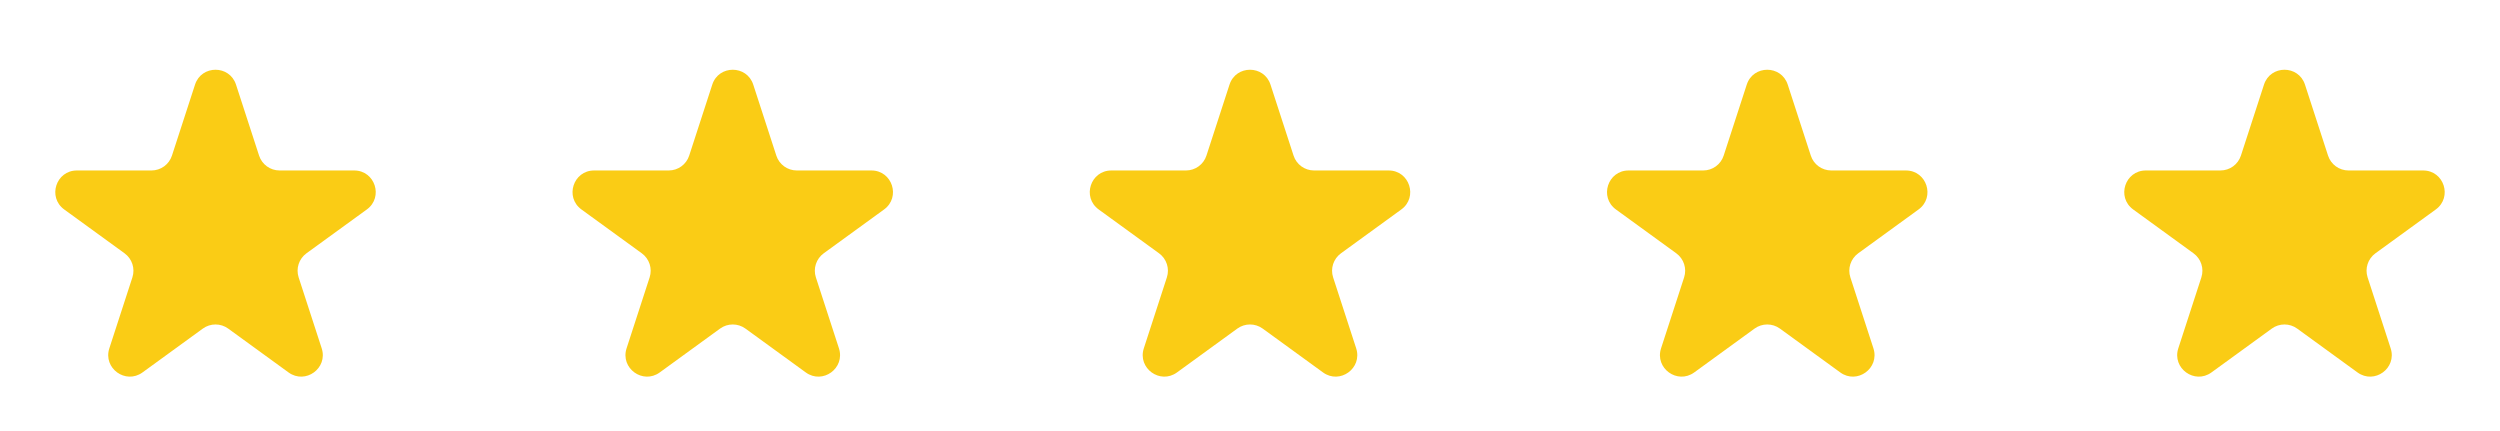 <svg width="116" height="20" viewBox="0 0 116 20" fill="none" xmlns="http://www.w3.org/2000/svg">
<path d="M9.049 3.927C9.348 3.006 10.652 3.006 10.951 3.927L12.021 7.219C12.155 7.631 12.538 7.91 12.972 7.91H16.433C17.402 7.91 17.804 9.149 17.021 9.719L14.22 11.753C13.87 12.008 13.723 12.459 13.857 12.871L14.927 16.163C15.226 17.084 14.172 17.85 13.388 17.281L10.588 15.246C10.237 14.992 9.763 14.992 9.412 15.246L6.612 17.281C5.828 17.85 4.774 17.084 5.073 16.163L6.143 12.871C6.277 12.459 6.13 12.008 5.779 11.753L2.979 9.719C2.196 9.149 2.598 7.91 3.567 7.91H7.028C7.462 7.91 7.845 7.631 7.979 7.219L9.049 3.927Z" fill="#FACC15"/>
<path d="M33.049 3.927C33.348 3.006 34.652 3.006 34.951 3.927L36.021 7.219C36.154 7.631 36.538 7.91 36.972 7.91H40.433C41.402 7.91 41.804 9.149 41.021 9.719L38.221 11.753C37.87 12.008 37.723 12.459 37.857 12.871L38.927 16.163C39.226 17.084 38.172 17.85 37.388 17.281L34.588 15.246C34.237 14.992 33.763 14.992 33.412 15.246L30.612 17.281C29.828 17.85 28.774 17.084 29.073 16.163L30.143 12.871C30.277 12.459 30.13 12.008 29.779 11.753L26.979 9.719C26.196 9.149 26.598 7.91 27.567 7.91H31.028C31.462 7.91 31.846 7.631 31.979 7.219L33.049 3.927Z" fill="#FACC15"/>
<path d="M57.049 3.927C57.348 3.006 58.652 3.006 58.951 3.927L60.021 7.219C60.154 7.631 60.538 7.91 60.972 7.91H64.433C65.402 7.91 65.804 9.149 65.021 9.719L62.221 11.753C61.87 12.008 61.723 12.459 61.857 12.871L62.927 16.163C63.226 17.084 62.172 17.85 61.388 17.281L58.588 15.246C58.237 14.992 57.763 14.992 57.412 15.246L54.612 17.281C53.828 17.85 52.774 17.084 53.073 16.163L54.143 12.871C54.277 12.459 54.13 12.008 53.779 11.753L50.979 9.719C50.196 9.149 50.598 7.91 51.567 7.91H55.028C55.462 7.91 55.846 7.631 55.979 7.219L57.049 3.927Z" fill="#FACC15"/>
<path d="M81.049 3.927C81.348 3.006 82.652 3.006 82.951 3.927L84.021 7.219C84.154 7.631 84.538 7.91 84.972 7.91H88.433C89.402 7.91 89.804 9.149 89.021 9.719L86.221 11.753C85.87 12.008 85.723 12.459 85.857 12.871L86.927 16.163C87.226 17.084 86.172 17.85 85.388 17.281L82.588 15.246C82.237 14.992 81.763 14.992 81.412 15.246L78.612 17.281C77.828 17.85 76.774 17.084 77.073 16.163L78.143 12.871C78.277 12.459 78.13 12.008 77.779 11.753L74.979 9.719C74.196 9.149 74.598 7.91 75.567 7.91H79.028C79.462 7.91 79.846 7.631 79.979 7.219L81.049 3.927Z" fill="#FACC15"/>
<path d="M105.049 3.927C105.348 3.006 106.652 3.006 106.951 3.927L108.021 7.219C108.154 7.631 108.538 7.91 108.972 7.91H112.433C113.402 7.91 113.804 9.149 113.021 9.719L110.22 11.753C109.87 12.008 109.723 12.459 109.857 12.871L110.927 16.163C111.226 17.084 110.172 17.85 109.388 17.281L106.588 15.246C106.237 14.992 105.763 14.992 105.412 15.246L102.612 17.281C101.828 17.85 100.774 17.084 101.073 16.163L102.143 12.871C102.277 12.459 102.13 12.008 101.779 11.753L98.979 9.719C98.196 9.149 98.598 7.91 99.567 7.91H103.028C103.462 7.91 103.845 7.631 103.979 7.219L105.049 3.927Z" fill="#FACC15"/>
</svg>
